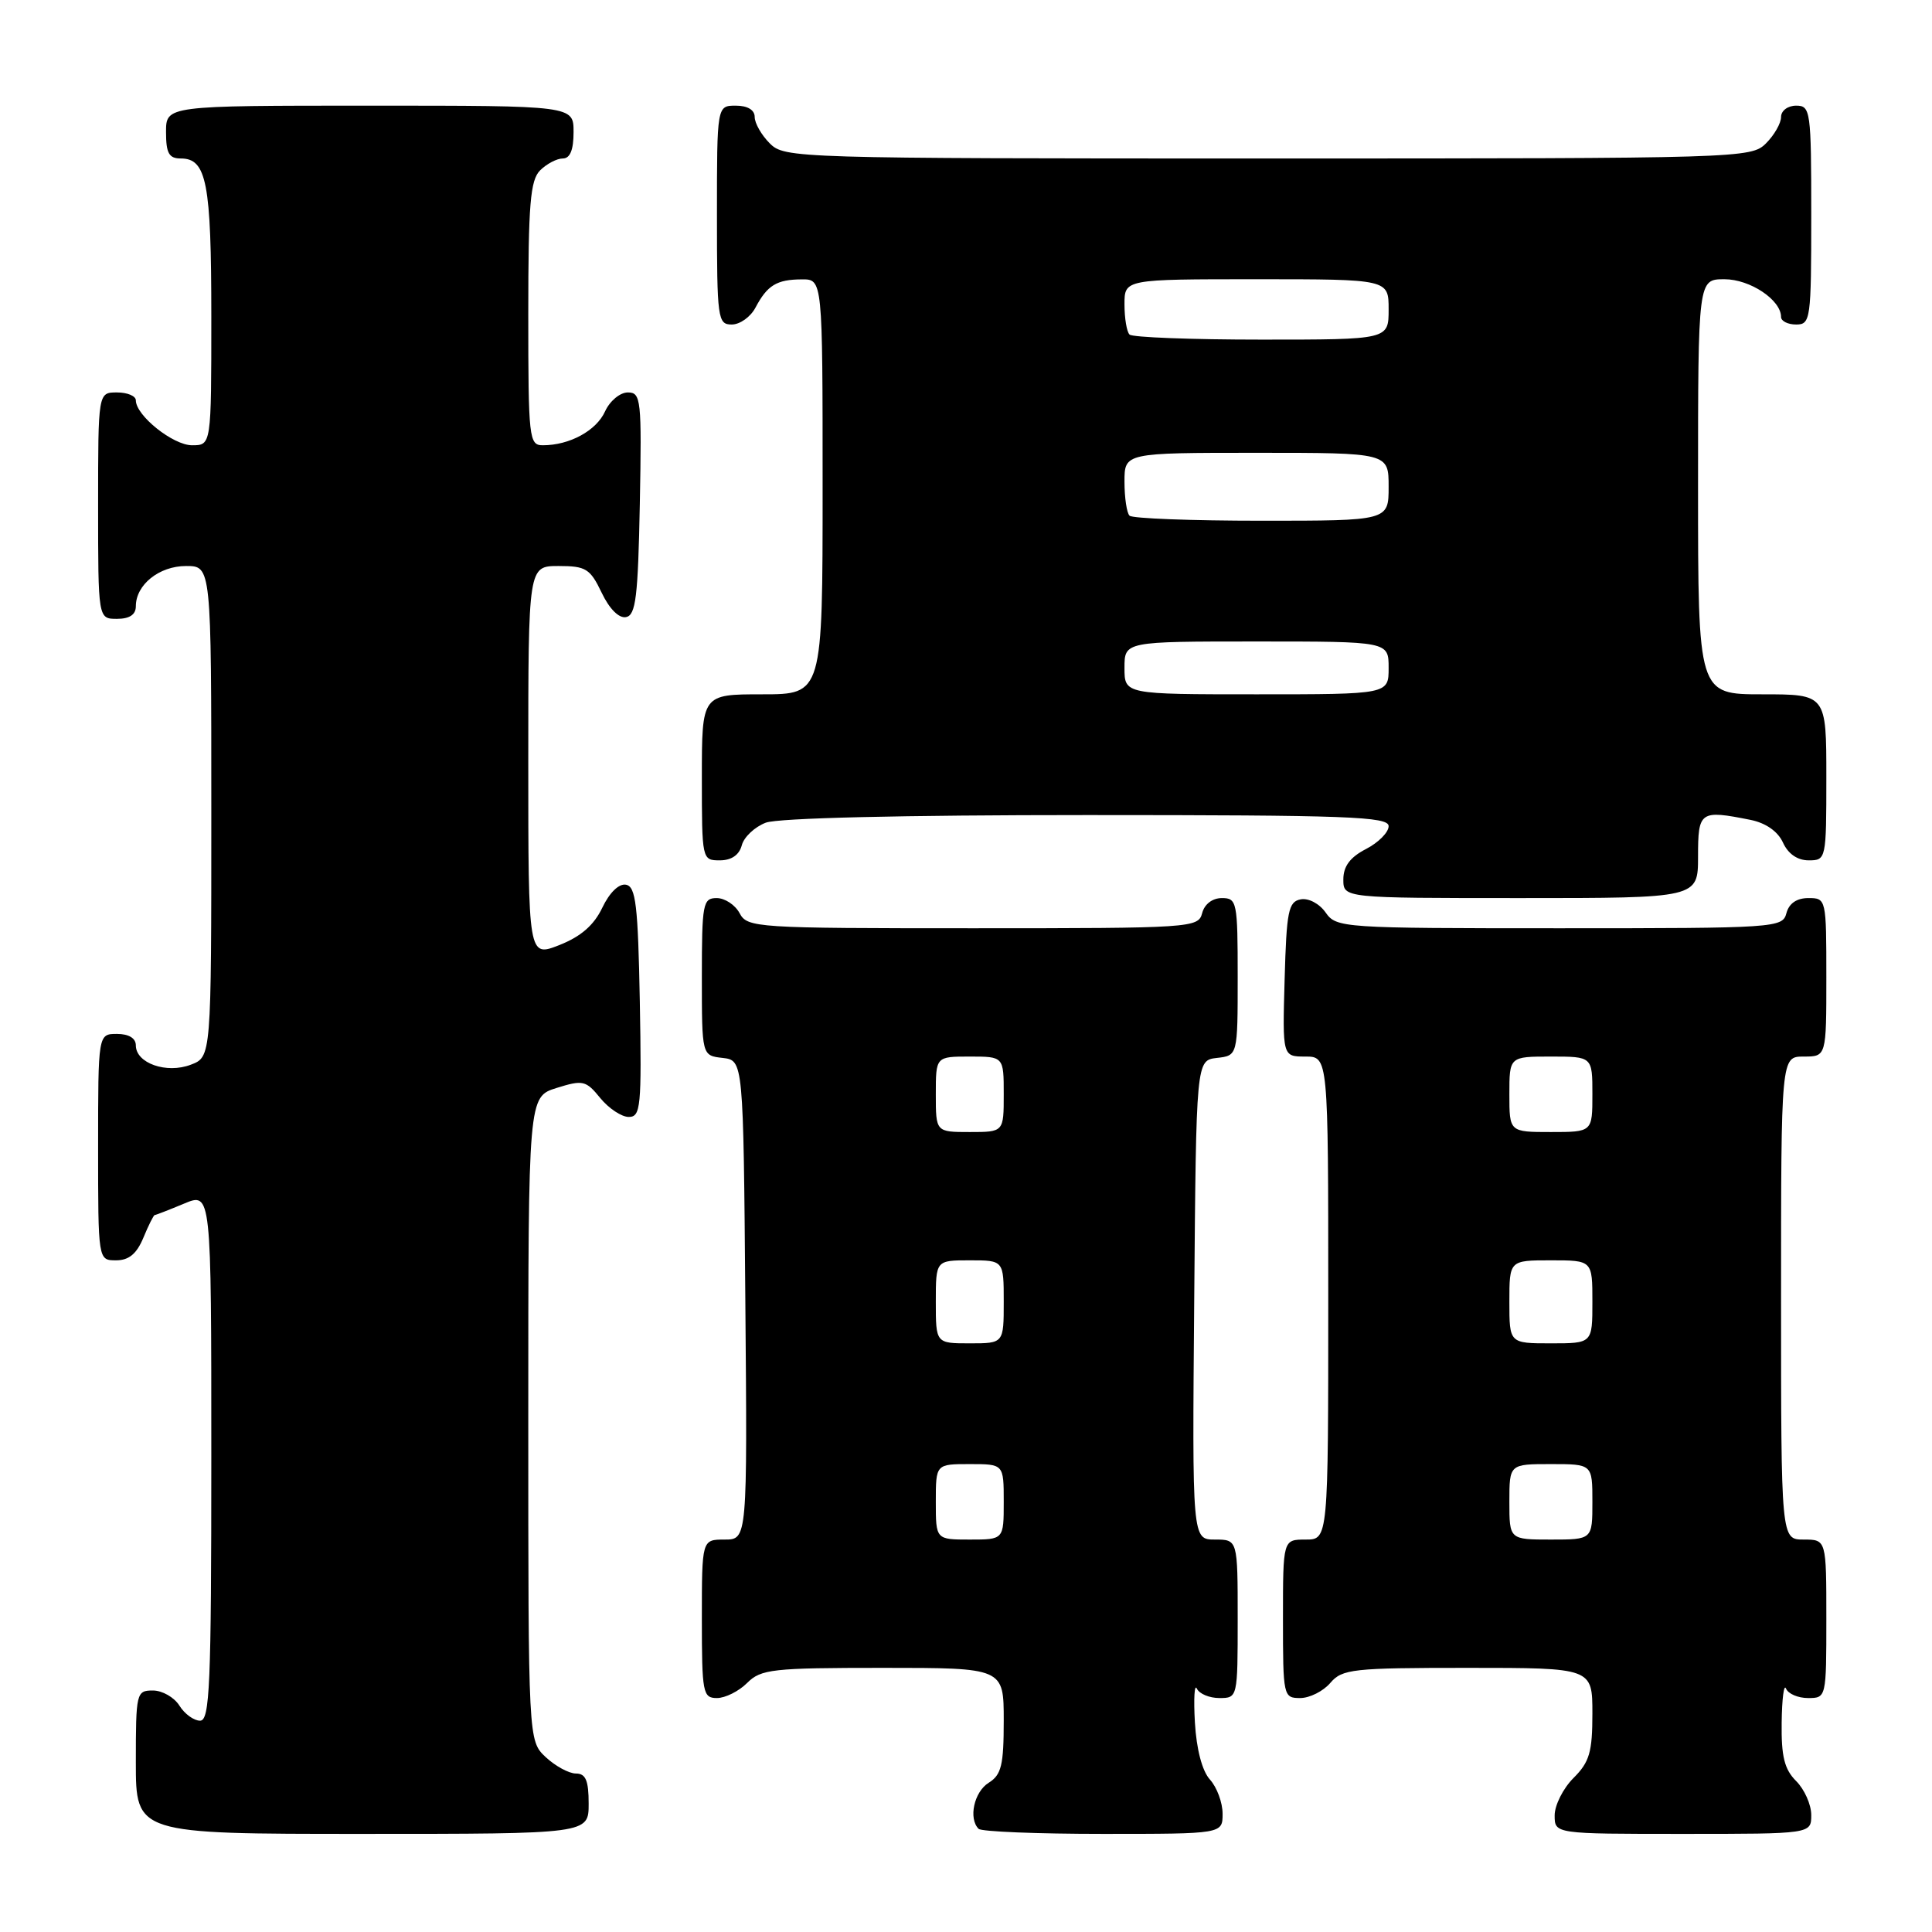<?xml version="1.0" encoding="UTF-8" standalone="no"?>
<!DOCTYPE svg PUBLIC "-//W3C//DTD SVG 1.1//EN" "http://www.w3.org/Graphics/SVG/1.1/DTD/svg11.dtd" >
<svg xmlns="http://www.w3.org/2000/svg" xmlns:xlink="http://www.w3.org/1999/xlink" version="1.1" viewBox="0 0 256 256">
 <g >
 <path fill="currentColor"
d=" M 78.00 239.00 C 78.00 235.92 77.61 235.00 76.31 235.00 C 75.39 235.00 73.59 234.02 72.31 232.83 C 70.00 230.65 70.00 230.65 70.00 187.99 C 70.00 145.34 70.00 145.34 73.75 144.16 C 77.24 143.07 77.64 143.16 79.54 145.50 C 80.66 146.87 82.36 148.00 83.31 148.00 C 84.90 148.00 85.03 146.68 84.78 132.76 C 84.54 119.95 84.25 117.48 82.95 117.23 C 82.02 117.05 80.77 118.26 79.81 120.27 C 78.70 122.60 76.97 124.10 74.11 125.23 C 70.00 126.84 70.00 126.84 70.00 100.92 C 70.00 75.00 70.00 75.00 74.02 75.00 C 77.63 75.00 78.20 75.35 79.72 78.53 C 80.75 80.69 82.01 81.95 82.95 81.77 C 84.25 81.52 84.54 79.10 84.78 66.74 C 85.04 52.92 84.94 52.00 83.19 52.00 C 82.16 52.00 80.80 53.13 80.17 54.52 C 79.01 57.07 75.47 59.00 71.93 59.00 C 70.10 59.00 70.00 58.14 70.00 41.57 C 70.00 27.06 70.26 23.88 71.57 22.57 C 72.44 21.71 73.79 21.00 74.57 21.00 C 75.54 21.00 76.00 19.87 76.00 17.50 C 76.00 14.00 76.00 14.00 49.00 14.00 C 22.00 14.00 22.00 14.00 22.00 17.50 C 22.00 20.31 22.39 21.00 23.96 21.00 C 27.38 21.00 28.00 24.22 28.00 41.93 C 28.00 59.00 28.00 59.00 25.45 59.00 C 22.93 59.00 18.00 55.06 18.00 53.05 C 18.00 52.47 16.88 52.00 15.50 52.00 C 13.00 52.00 13.00 52.00 13.00 67.00 C 13.00 82.00 13.00 82.00 15.50 82.00 C 17.17 82.00 18.00 81.44 18.00 80.33 C 18.00 77.48 21.09 75.00 24.65 75.00 C 28.00 75.00 28.00 75.00 28.00 107.52 C 28.00 140.05 28.00 140.05 25.28 141.08 C 22.06 142.31 18.00 140.88 18.00 138.52 C 18.00 137.57 17.07 137.00 15.50 137.00 C 13.00 137.00 13.00 137.00 13.00 152.00 C 13.00 167.00 13.00 167.00 15.38 167.00 C 17.08 167.00 18.11 166.14 19.00 164.00 C 19.68 162.35 20.36 161.00 20.50 161.00 C 20.64 161.00 22.39 160.32 24.38 159.49 C 28.00 157.97 28.00 157.97 28.00 192.99 C 28.00 223.35 27.80 228.00 26.51 228.00 C 25.69 228.00 24.45 227.10 23.77 226.00 C 23.08 224.90 21.50 224.00 20.26 224.00 C 18.07 224.00 18.00 224.30 18.00 233.50 C 18.00 243.00 18.00 243.00 48.00 243.00 C 78.00 243.00 78.00 243.00 78.00 239.00 Z  M 162.00 240.33 C 162.00 238.86 161.25 236.83 160.33 235.81 C 159.29 234.67 158.54 231.80 158.33 228.23 C 158.15 225.08 158.27 223.06 158.59 223.75 C 158.91 224.44 160.25 225.00 161.58 225.00 C 163.99 225.00 164.00 224.94 164.00 214.50 C 164.00 204.00 164.00 204.00 160.99 204.00 C 157.97 204.00 157.97 204.00 158.24 172.25 C 158.50 140.50 158.50 140.50 161.25 140.18 C 164.00 139.87 164.00 139.87 164.00 129.43 C 164.00 119.51 163.90 119.00 161.91 119.00 C 160.65 119.00 159.60 119.80 159.29 121.00 C 158.78 122.94 157.93 123.00 128.92 123.00 C 100.09 123.00 99.03 122.93 98.00 121.00 C 97.41 119.90 96.05 119.00 94.96 119.00 C 93.14 119.00 93.00 119.73 93.00 129.43 C 93.00 139.87 93.00 139.87 95.75 140.18 C 98.50 140.50 98.50 140.50 98.76 172.25 C 99.03 204.00 99.03 204.00 96.01 204.00 C 93.00 204.00 93.00 204.00 93.00 214.50 C 93.00 224.33 93.13 225.00 95.00 225.00 C 96.10 225.00 97.90 224.10 99.00 223.00 C 100.83 221.17 102.33 221.00 117.00 221.00 C 133.00 221.00 133.00 221.00 133.00 227.99 C 133.00 233.90 132.69 235.18 131.00 236.23 C 129.07 237.44 128.30 240.96 129.67 242.33 C 130.03 242.70 137.46 243.00 146.17 243.00 C 162.00 243.00 162.00 243.00 162.00 240.33 Z  M 240.00 240.50 C 240.00 239.12 239.10 237.10 238.00 236.00 C 236.44 234.44 236.02 232.74 236.08 228.25 C 236.12 225.09 236.38 223.06 236.66 223.75 C 236.94 224.44 238.25 225.00 239.58 225.00 C 241.99 225.00 242.00 224.94 242.00 214.50 C 242.00 204.00 242.00 204.00 239.00 204.00 C 236.00 204.00 236.00 204.00 236.00 172.00 C 236.00 140.00 236.00 140.00 239.00 140.00 C 242.00 140.00 242.00 140.00 242.00 129.50 C 242.00 119.10 241.98 119.00 239.62 119.00 C 238.07 119.00 237.05 119.71 236.71 121.00 C 236.20 122.94 235.35 123.00 206.65 123.00 C 177.82 123.00 177.08 122.95 175.65 120.91 C 174.82 119.73 173.38 118.97 172.34 119.17 C 170.72 119.48 170.47 120.74 170.22 129.76 C 169.93 140.00 169.93 140.00 172.97 140.00 C 176.00 140.00 176.00 140.00 176.00 172.00 C 176.00 204.00 176.00 204.00 173.00 204.00 C 170.00 204.00 170.00 204.00 170.00 214.50 C 170.00 224.76 170.05 225.00 172.28 225.00 C 173.53 225.00 175.33 224.10 176.27 223.00 C 177.85 221.15 179.22 221.00 194.49 221.00 C 211.00 221.00 211.00 221.00 211.00 227.05 C 211.00 232.16 210.62 233.48 208.50 235.59 C 207.12 236.97 206.00 239.20 206.00 240.55 C 206.00 243.00 206.00 243.00 223.00 243.00 C 240.00 243.00 240.00 243.00 240.00 240.50 Z  M 225.00 113.50 C 225.00 107.48 225.25 107.30 231.96 108.64 C 233.98 109.05 235.57 110.16 236.25 111.64 C 236.93 113.14 238.17 114.00 239.66 114.00 C 241.97 114.00 242.00 113.87 242.00 103.00 C 242.00 92.00 242.00 92.00 233.50 92.00 C 225.00 92.00 225.00 92.00 225.00 64.50 C 225.00 37.00 225.00 37.00 228.50 37.00 C 231.89 37.00 236.00 39.74 236.00 42.00 C 236.00 42.55 236.90 43.00 238.00 43.00 C 239.91 43.00 240.00 42.33 240.00 28.50 C 240.00 14.67 239.91 14.00 238.00 14.00 C 236.89 14.00 236.00 14.67 236.00 15.50 C 236.00 16.33 235.10 17.90 234.00 19.00 C 232.04 20.96 230.67 21.00 168.00 21.00 C 105.33 21.00 103.96 20.96 102.00 19.00 C 100.90 17.90 100.00 16.33 100.00 15.50 C 100.00 14.57 99.06 14.00 97.50 14.00 C 95.00 14.00 95.00 14.00 95.00 28.50 C 95.00 42.25 95.10 43.00 96.96 43.00 C 98.05 43.00 99.46 41.99 100.11 40.75 C 101.67 37.80 102.92 37.03 106.25 37.02 C 109.00 37.00 109.00 37.00 109.00 64.50 C 109.00 92.00 109.00 92.00 101.00 92.00 C 93.00 92.00 93.00 92.00 93.00 103.00 C 93.00 113.92 93.02 114.00 95.38 114.00 C 96.92 114.00 97.95 113.29 98.29 112.01 C 98.57 110.92 100.00 109.57 101.47 109.01 C 103.10 108.39 119.55 108.00 144.07 108.00 C 178.59 108.00 184.00 108.20 184.00 109.47 C 184.00 110.29 182.65 111.65 181.00 112.50 C 178.89 113.59 178.00 114.79 178.00 116.53 C 178.00 119.00 178.00 119.00 201.50 119.00 C 225.00 119.00 225.00 119.00 225.00 113.50 Z  M 124.00 199.00 C 124.00 194.00 124.00 194.00 128.50 194.00 C 133.00 194.00 133.00 194.00 133.00 199.00 C 133.00 204.00 133.00 204.00 128.50 204.00 C 124.00 204.00 124.00 204.00 124.00 199.00 Z  M 124.00 172.50 C 124.00 167.00 124.00 167.00 128.50 167.00 C 133.00 167.00 133.00 167.00 133.00 172.50 C 133.00 178.00 133.00 178.00 128.50 178.00 C 124.00 178.00 124.00 178.00 124.00 172.50 Z  M 124.00 145.00 C 124.00 140.00 124.00 140.00 128.50 140.00 C 133.00 140.00 133.00 140.00 133.00 145.00 C 133.00 150.00 133.00 150.00 128.50 150.00 C 124.00 150.00 124.00 150.00 124.00 145.00 Z  M 200.00 199.00 C 200.00 194.00 200.00 194.00 205.50 194.00 C 211.00 194.00 211.00 194.00 211.00 199.00 C 211.00 204.00 211.00 204.00 205.50 204.00 C 200.00 204.00 200.00 204.00 200.00 199.00 Z  M 200.00 172.50 C 200.00 167.00 200.00 167.00 205.50 167.00 C 211.00 167.00 211.00 167.00 211.00 172.50 C 211.00 178.00 211.00 178.00 205.50 178.00 C 200.00 178.00 200.00 178.00 200.00 172.50 Z  M 200.00 145.00 C 200.00 140.00 200.00 140.00 205.50 140.00 C 211.00 140.00 211.00 140.00 211.00 145.00 C 211.00 150.00 211.00 150.00 205.50 150.00 C 200.00 150.00 200.00 150.00 200.00 145.00 Z  M 149.00 88.50 C 149.00 85.00 149.00 85.00 166.50 85.00 C 184.00 85.00 184.00 85.00 184.00 88.50 C 184.00 92.00 184.00 92.00 166.50 92.00 C 149.00 92.00 149.00 92.00 149.00 88.50 Z  M 149.67 68.33 C 149.30 67.97 149.00 65.94 149.00 63.83 C 149.00 60.00 149.00 60.00 166.50 60.00 C 184.00 60.00 184.00 60.00 184.00 64.50 C 184.00 69.00 184.00 69.00 167.17 69.00 C 157.91 69.00 150.03 68.70 149.67 68.33 Z  M 149.67 44.33 C 149.30 43.97 149.00 42.17 149.00 40.33 C 149.00 37.00 149.00 37.00 166.50 37.00 C 184.00 37.00 184.00 37.00 184.00 41.00 C 184.00 45.00 184.00 45.00 167.17 45.00 C 157.91 45.00 150.03 44.70 149.67 44.33 Z "/>
</g>
</svg>
